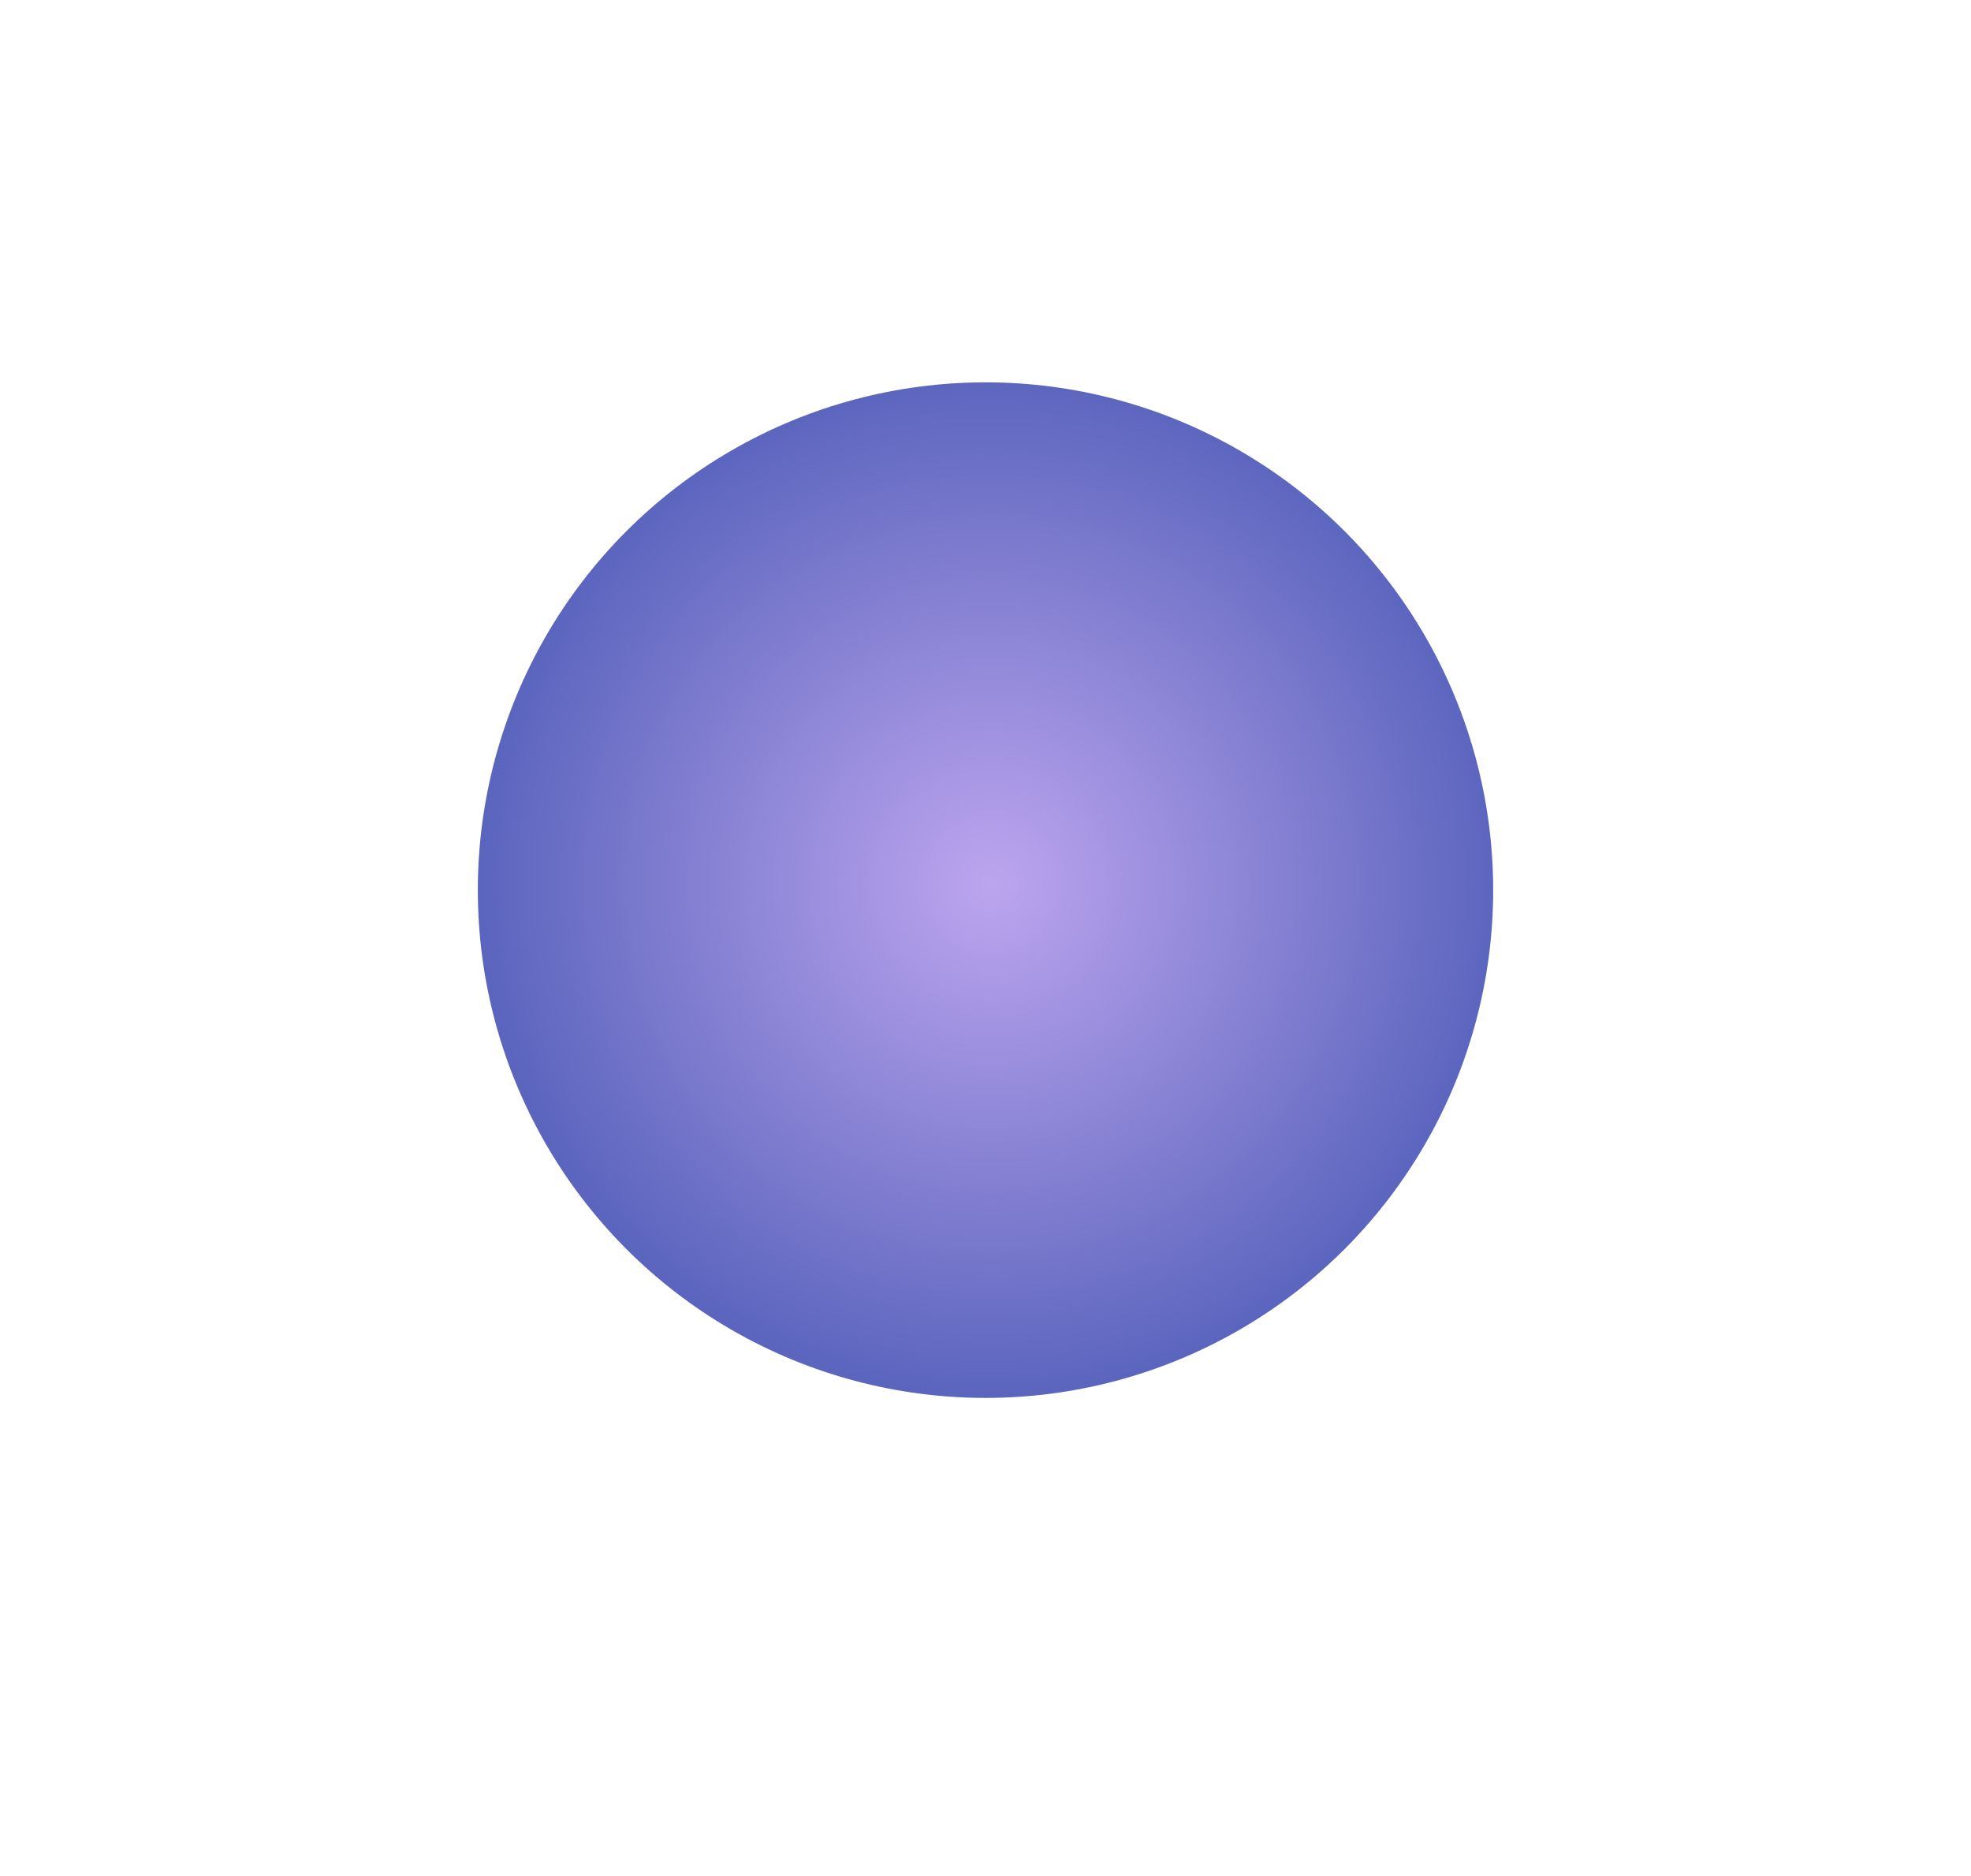<svg width="165" height="157" viewBox="0 0 165 157" fill="none" xmlns="http://www.w3.org/2000/svg">
<g filter="url(#filter0_f_1_1651)">
<circle cx="82.5" cy="74.5" r="42.5" fill="url(#paint0_radial_1_1651)" fill-opacity="0.66"/>
</g>
<defs>
<filter id="filter0_f_1_1651" x="0" y="-8" width="165" height="165" filterUnits="userSpaceOnUse" color-interpolation-filters="sRGB">
<feFlood flood-opacity="0" result="BackgroundImageFix"/>
<feBlend mode="normal" in="SourceGraphic" in2="BackgroundImageFix" result="shape"/>
<feGaussianBlur stdDeviation="20" result="effect1_foregroundBlur_1_1651"/>
</filter>
<radialGradient id="paint0_radial_1_1651" cx="0" cy="0" r="1" gradientUnits="userSpaceOnUse" gradientTransform="translate(83 74) rotate(90) scale(43)">
<stop stop-color="#9A76E6"/>
<stop offset="1" stop-color="#06159B"/>
</radialGradient>
</defs>
</svg>
